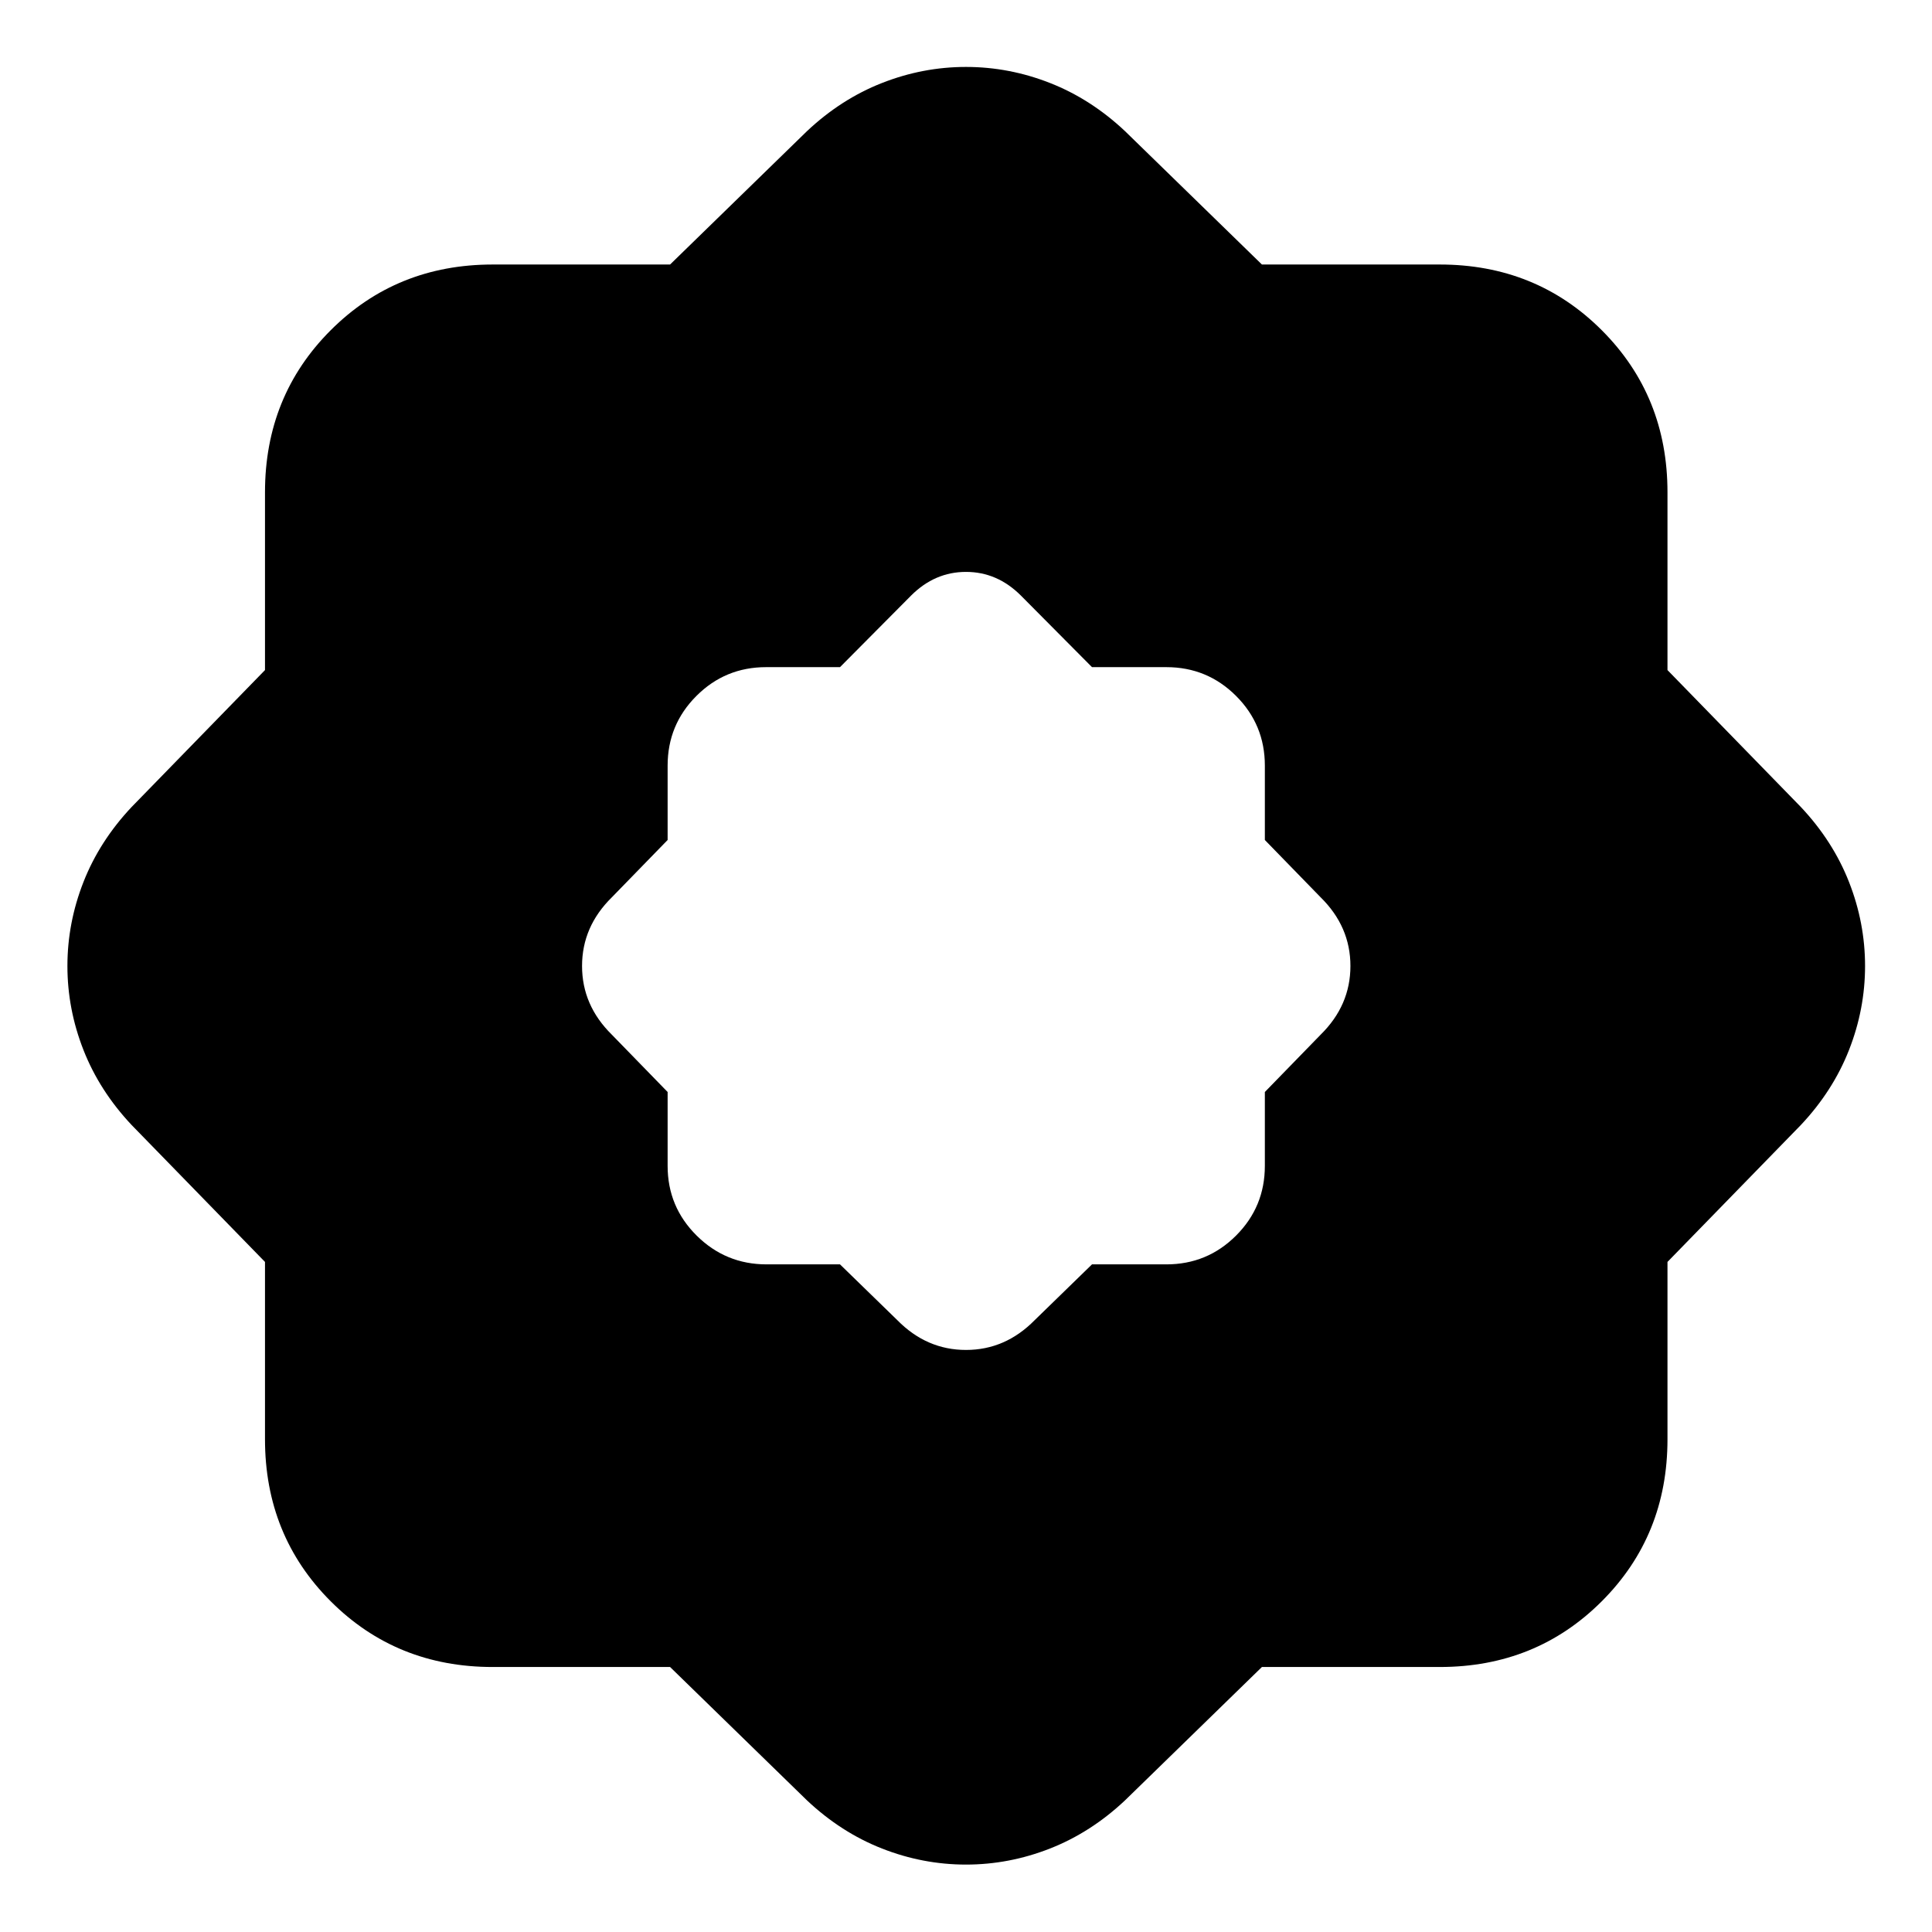 <svg xmlns="http://www.w3.org/2000/svg" height="24" viewBox="0 -960 960 960" width="24"><path d="M332.957-131.674h-88.109q-47.87 0-80.522-32.652-32.652-32.652-32.652-80.522v-88.109l-66.26-68.021q-15.957-16.957-23.936-37.272Q33.5-458.565 33.5-480t7.978-41.75q7.979-20.315 23.935-37.272l66.261-68.021v-88.348q0-47.87 32.652-80.522 32.652-32.652 80.522-32.652h88.109l68.021-66.261q16.957-15.956 37.272-23.935 20.315-7.978 41.75-7.978t41.75 7.978q20.315 7.979 37.272 23.935l68.021 66.261h88.348q47.87 0 80.522 32.652 32.652 32.652 32.652 80.522v88.348l66.261 68.021q15.956 16.957 23.935 37.272 7.978 20.315 7.978 41.75t-7.978 41.75q-7.979 20.315-23.935 37.272l-66.261 68.021v88.109q0 47.87-32.652 80.522-32.652 32.652-80.522 32.652h-88.348l-68.021 66.26q-16.957 15.957-37.272 23.936Q501.435-33.5 480-33.5t-41.75-7.978q-20.315-7.979-37.272-23.935l-68.021-66.261Zm84.434-200.065 28.479 27.717q14.565 14.804 34.13 14.804 19.565 0 34.13-14.804l28.479-27.717h36.956q20.326 0 34.631-14.305 14.304-14.304 14.304-34.63v-36.717l27.717-28.479q14.805-14.565 14.805-34.13 0-19.565-14.805-34.13L628.5-542.609v-36.956q0-20.326-14.304-34.631-14.305-14.304-34.631-14.304h-36.956l-35.326-35.565Q495.522-675.826 480-675.826q-15.522 0-27.283 11.761L417.391-628.5h-36.717q-20.326 0-34.63 14.304-14.305 14.305-14.305 34.631v36.956l-27.717 28.479q-14.804 14.565-14.804 34.13 0 19.565 14.804 34.13l27.717 28.479v36.717q0 20.326 14.424 34.63 14.424 14.305 34.75 14.305h36.478Z"/></svg>